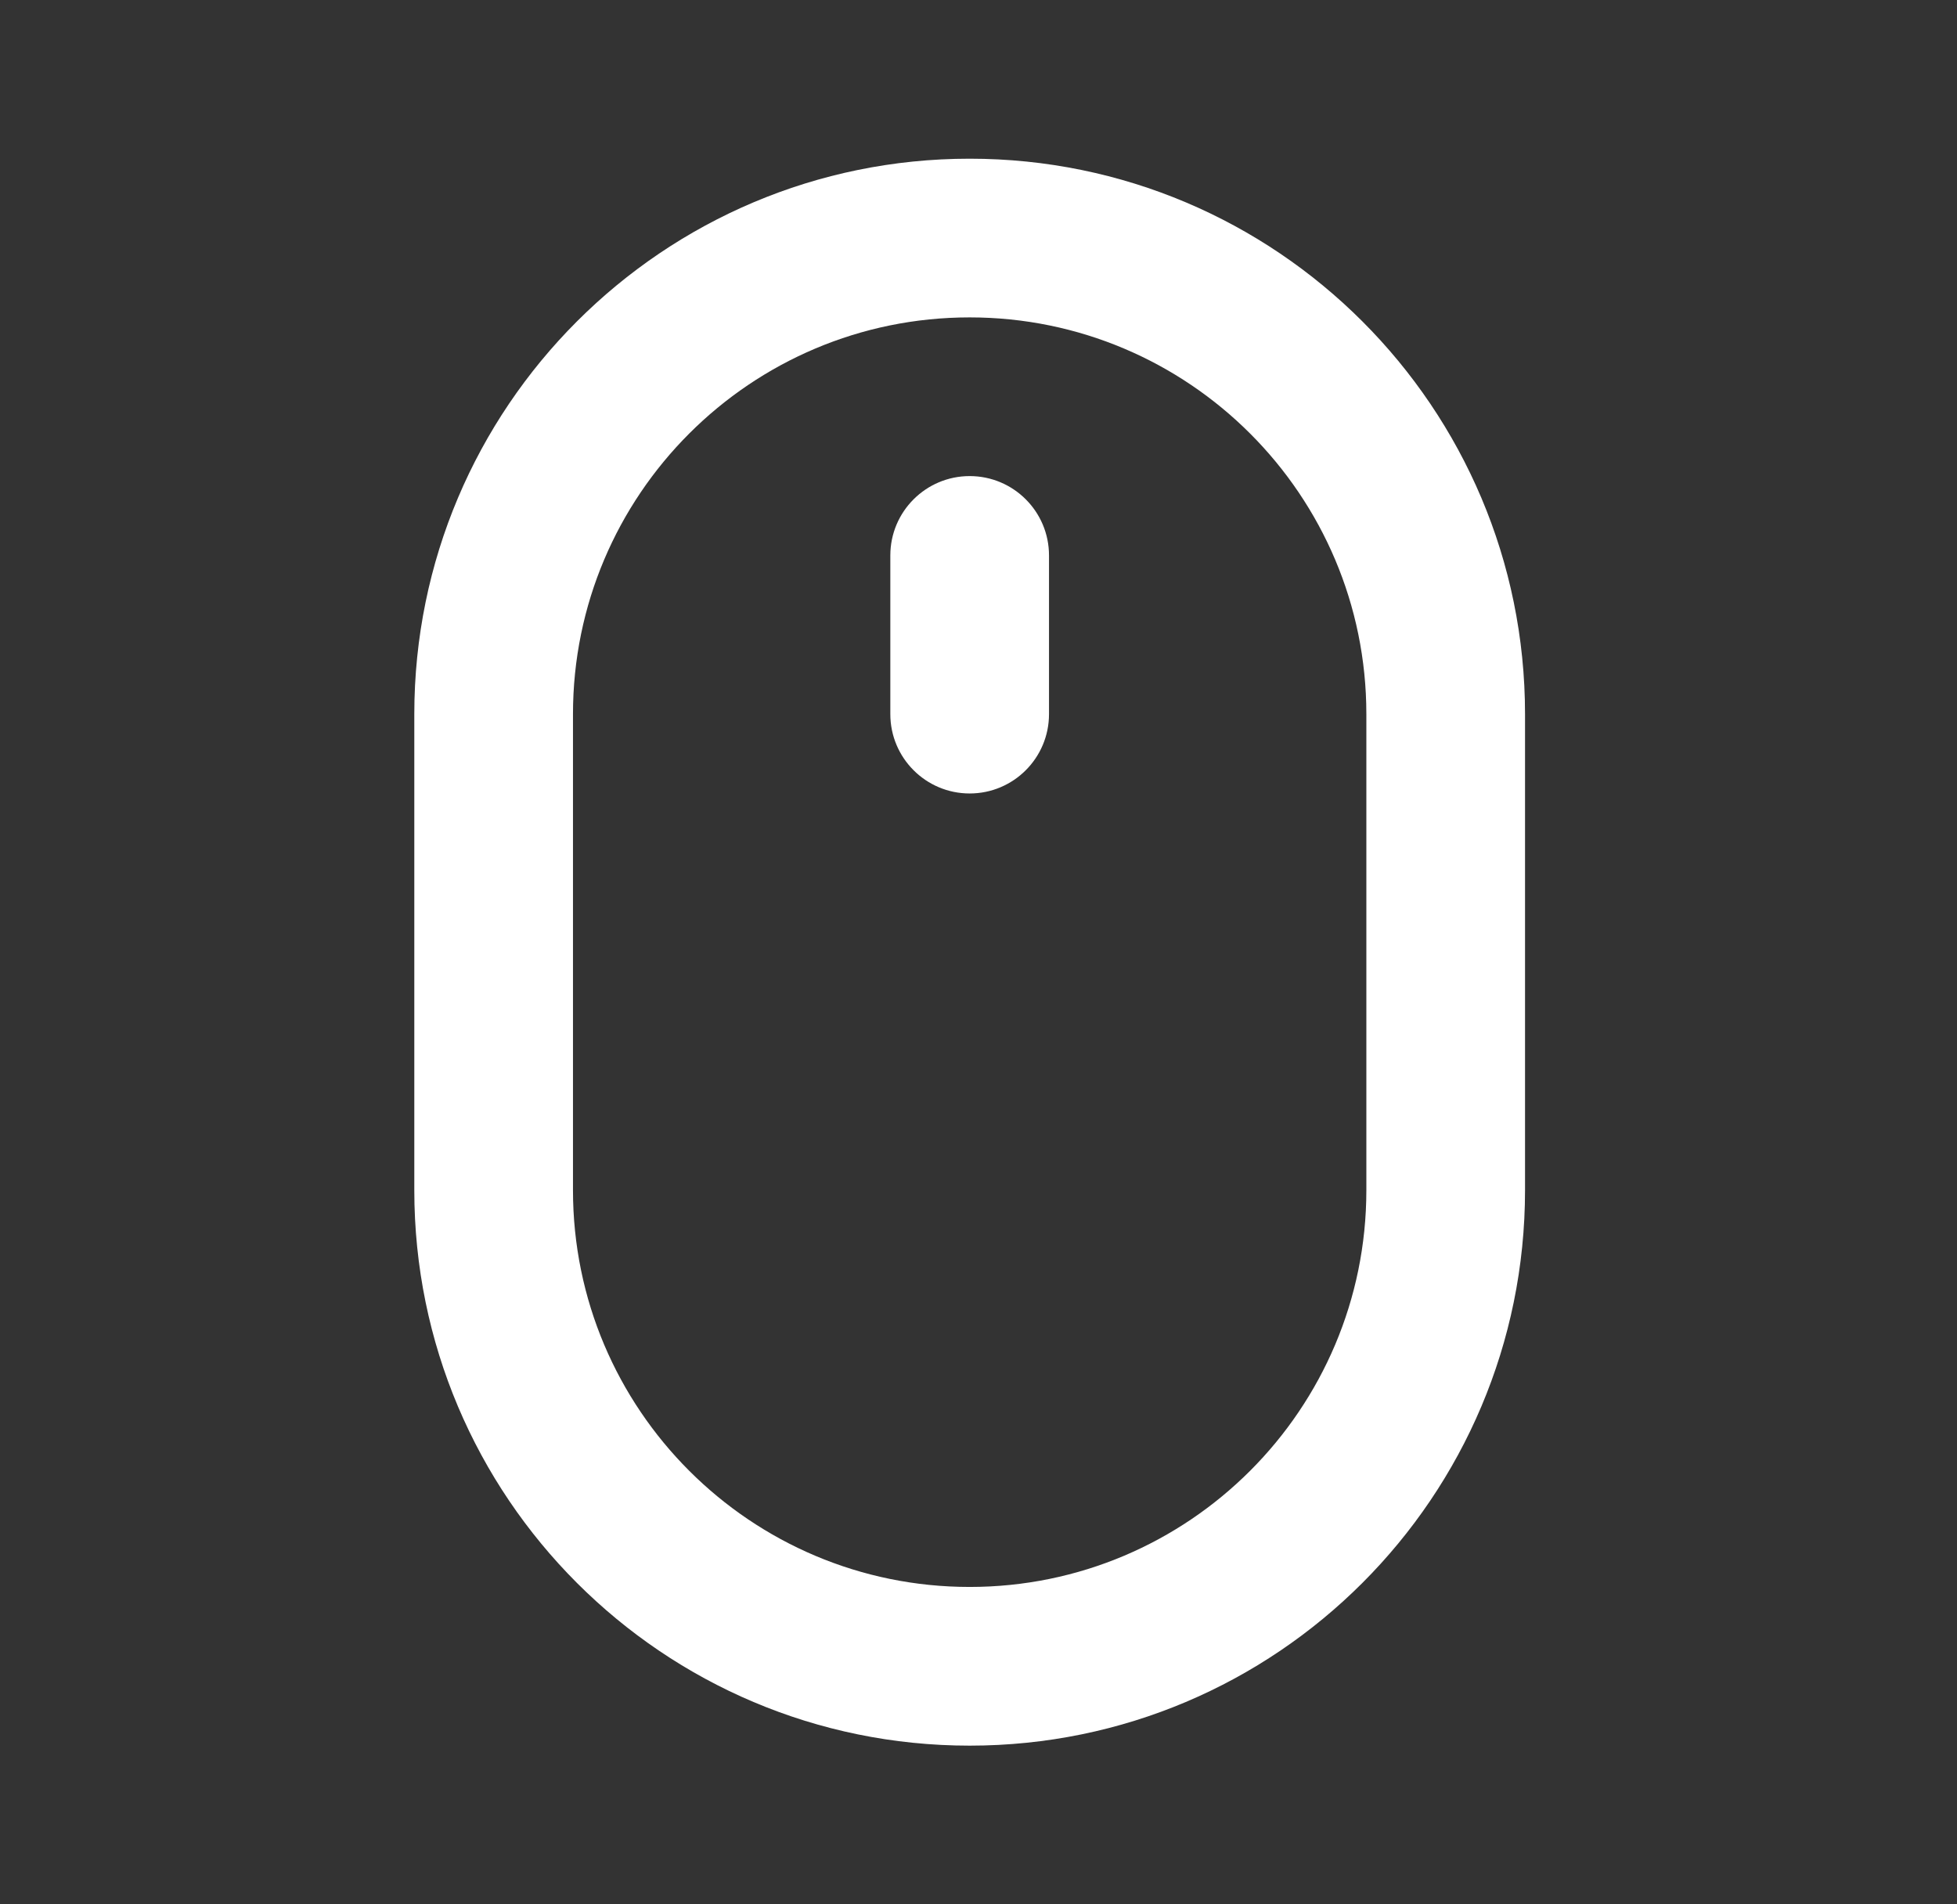 <svg width="37" height="36" viewBox="0 0 37 36" fill="none" xmlns="http://www.w3.org/2000/svg">
<rect x="0" y="0" width="37" height="36" fill="#333333" stroke="none"/>
<path fill-rule="evenodd" clip-rule="evenodd" d="M7.833 13.5C7.833 7.701 12.534 3 18.333 3C24.132 3 28.833 7.701 28.833 13.5V22.5C28.833 28.299 24.132 33 18.333 33C12.534 33 7.833 28.299 7.833 22.5V13.5ZM18.333 6C14.191 6 10.833 9.358 10.833 13.5V22.5C10.833 26.642 14.191 30 18.333 30C22.475 30 25.833 26.642 25.833 22.5V13.5C25.833 9.358 22.475 6 18.333 6Z" fill="white"/>
<path d="M16.833 10.5C16.833 9.672 17.505 9 18.333 9C19.162 9 19.833 9.672 19.833 10.5V13.5C19.833 14.328 19.162 15 18.333 15C17.505 15 16.833 14.328 16.833 13.5V10.5Z" fill="white"/>
</svg>

